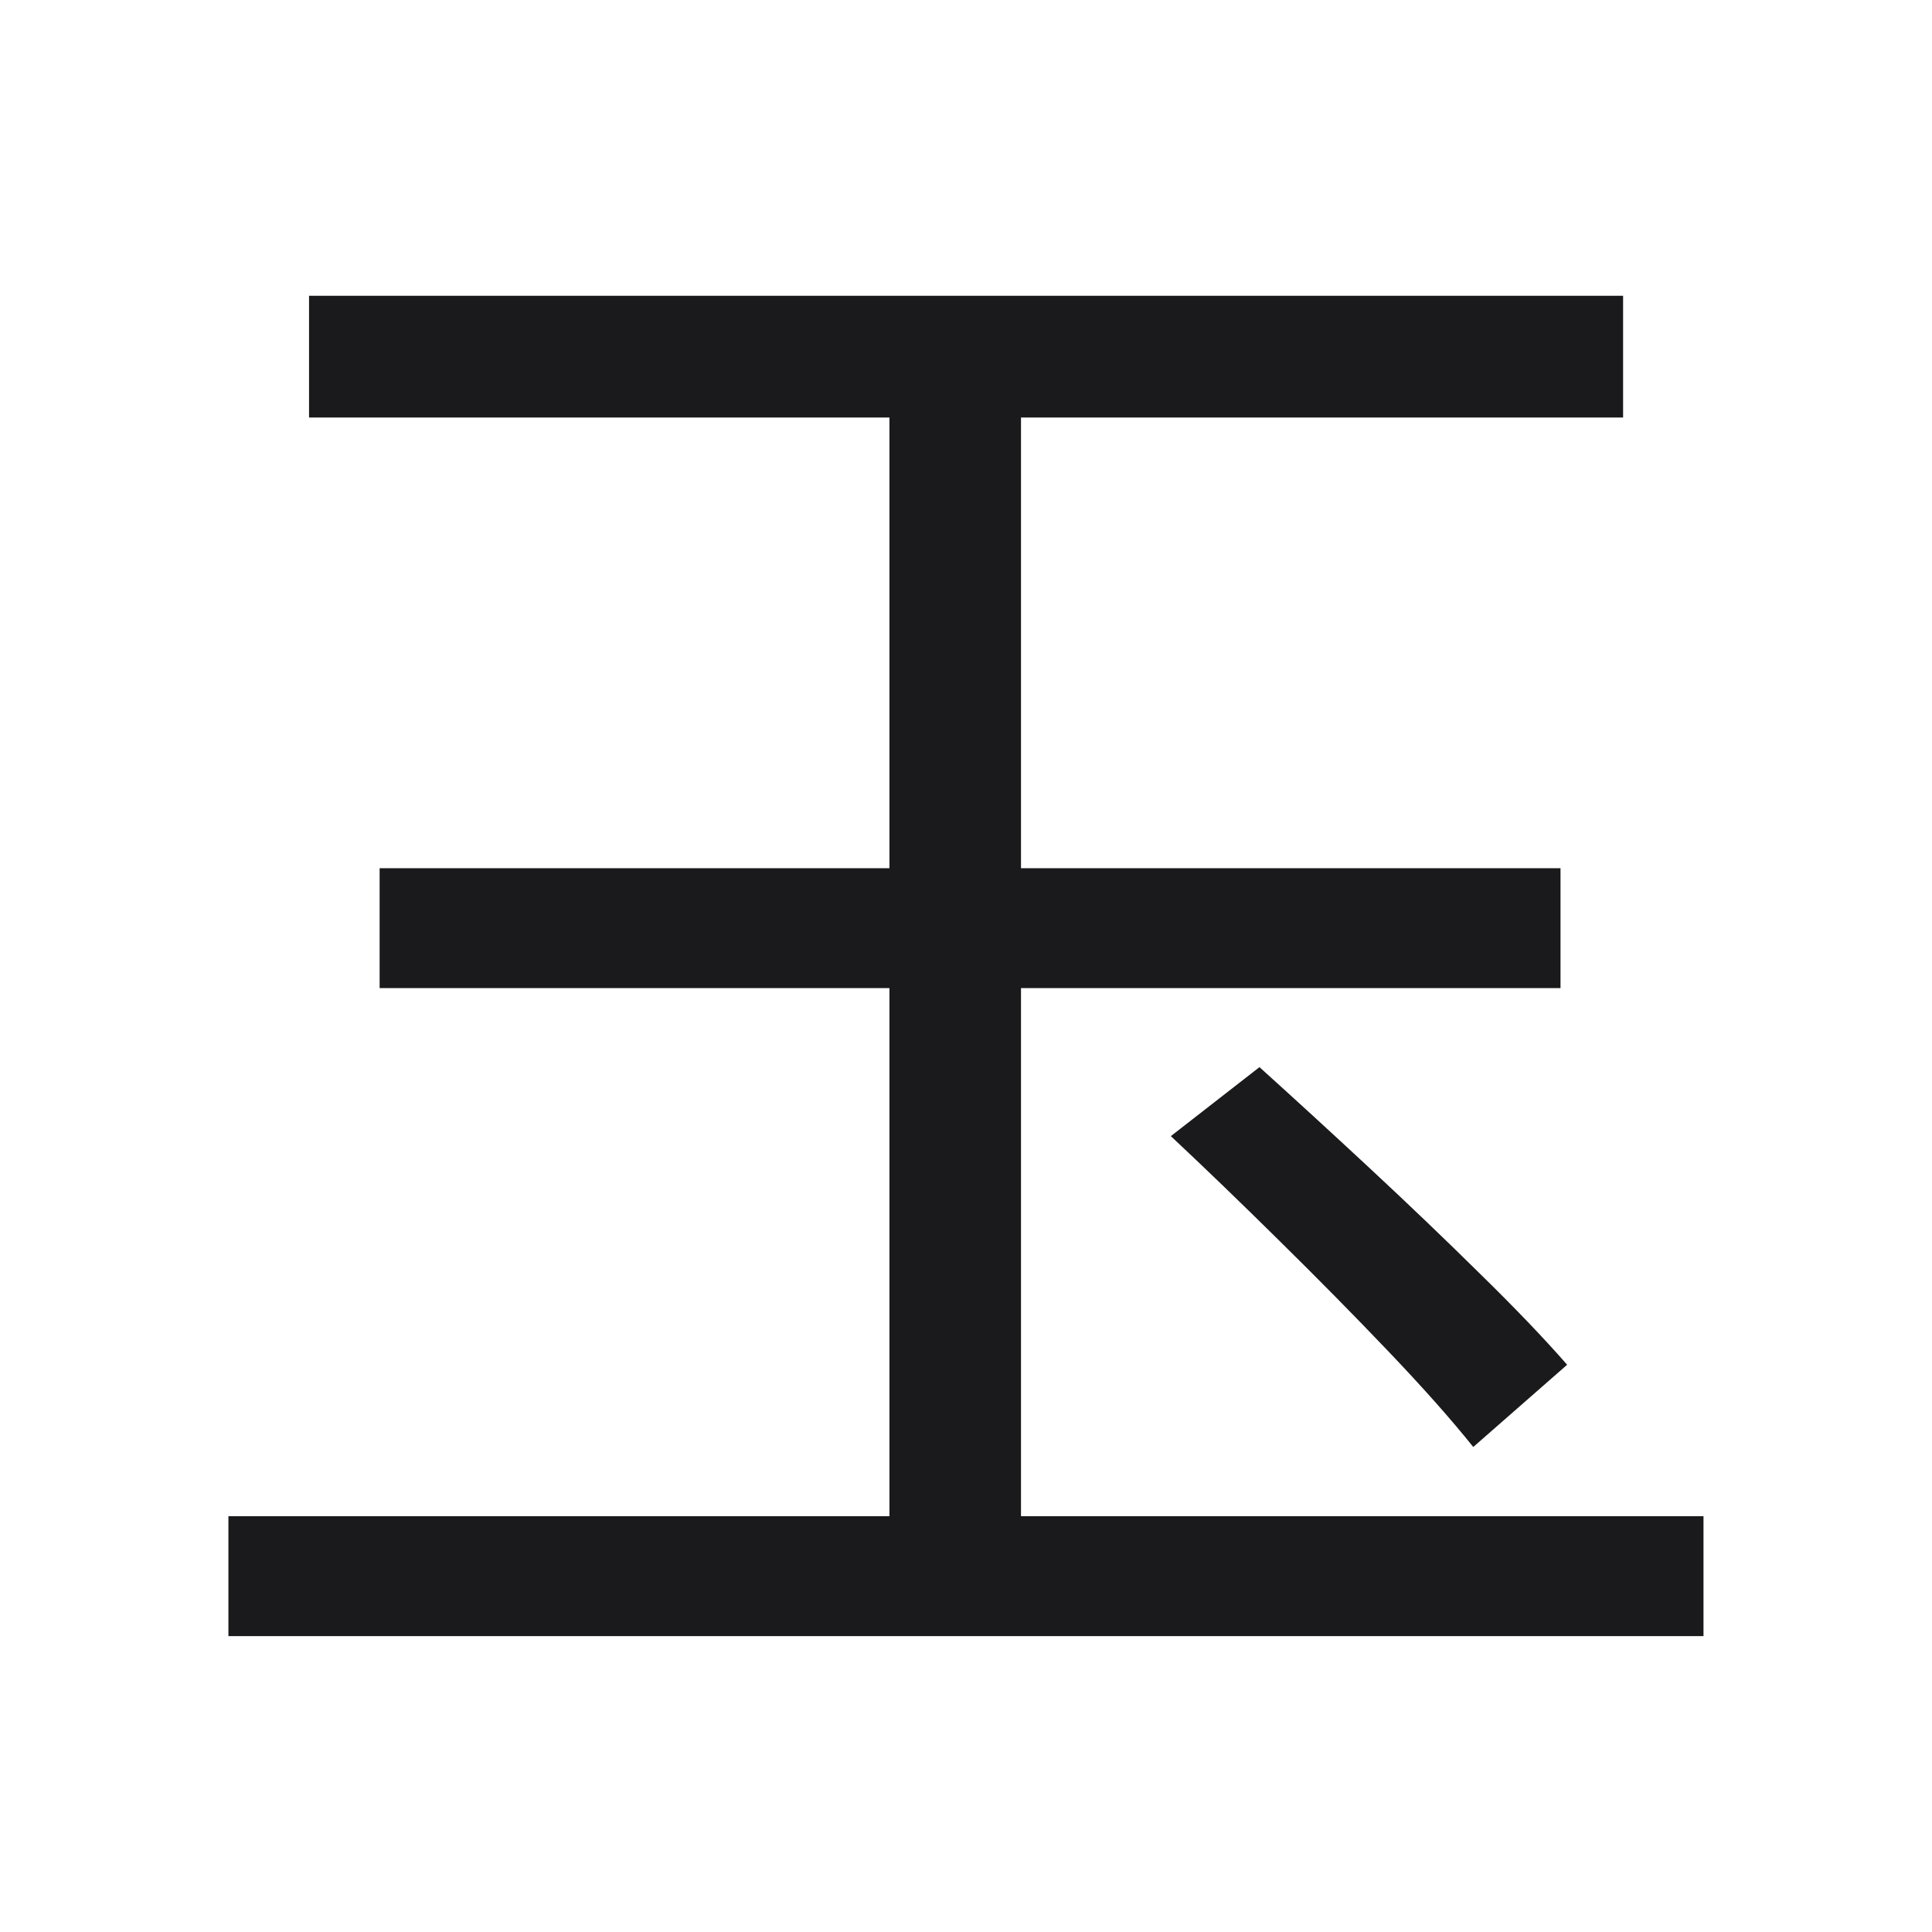 <svg width="84.584" height="84.584" viewBox="0 0 84.584 84.584" fill="none" xmlns="http://www.w3.org/2000/svg"><path d="M13.53 18.28L13.53 12.95L71.06 12.95L71.06 18.28L13.53 18.28ZM10 71.63L10 66.38L74.58 66.38L74.58 71.63L10 71.63ZM38.94 69.69L38.94 14.97L44.70 14.97L44.70 69.69L38.94 69.69ZM51.26 49.74L51.26 49.74L55.14 46.72L55.14 46.72Q57.38 48.74 59.93 51.11L59.93 51.11L59.93 51.11Q62.49 53.49 64.79 55.76L64.79 55.76L64.79 55.76Q67.10 58.02 68.61 59.75L68.61 59.75L64.50 63.35L64.50 63.35Q63.06 61.55 60.80 59.18L60.80 59.18L60.80 59.18Q58.53 56.80 56.01 54.32L56.01 54.32L56.01 54.32Q53.49 51.83 51.26 49.74ZM16.62 43.26L16.62 38.01L68.32 38.01L68.32 43.26L16.62 43.26Z" fill="#1A1A1C"></path></svg>